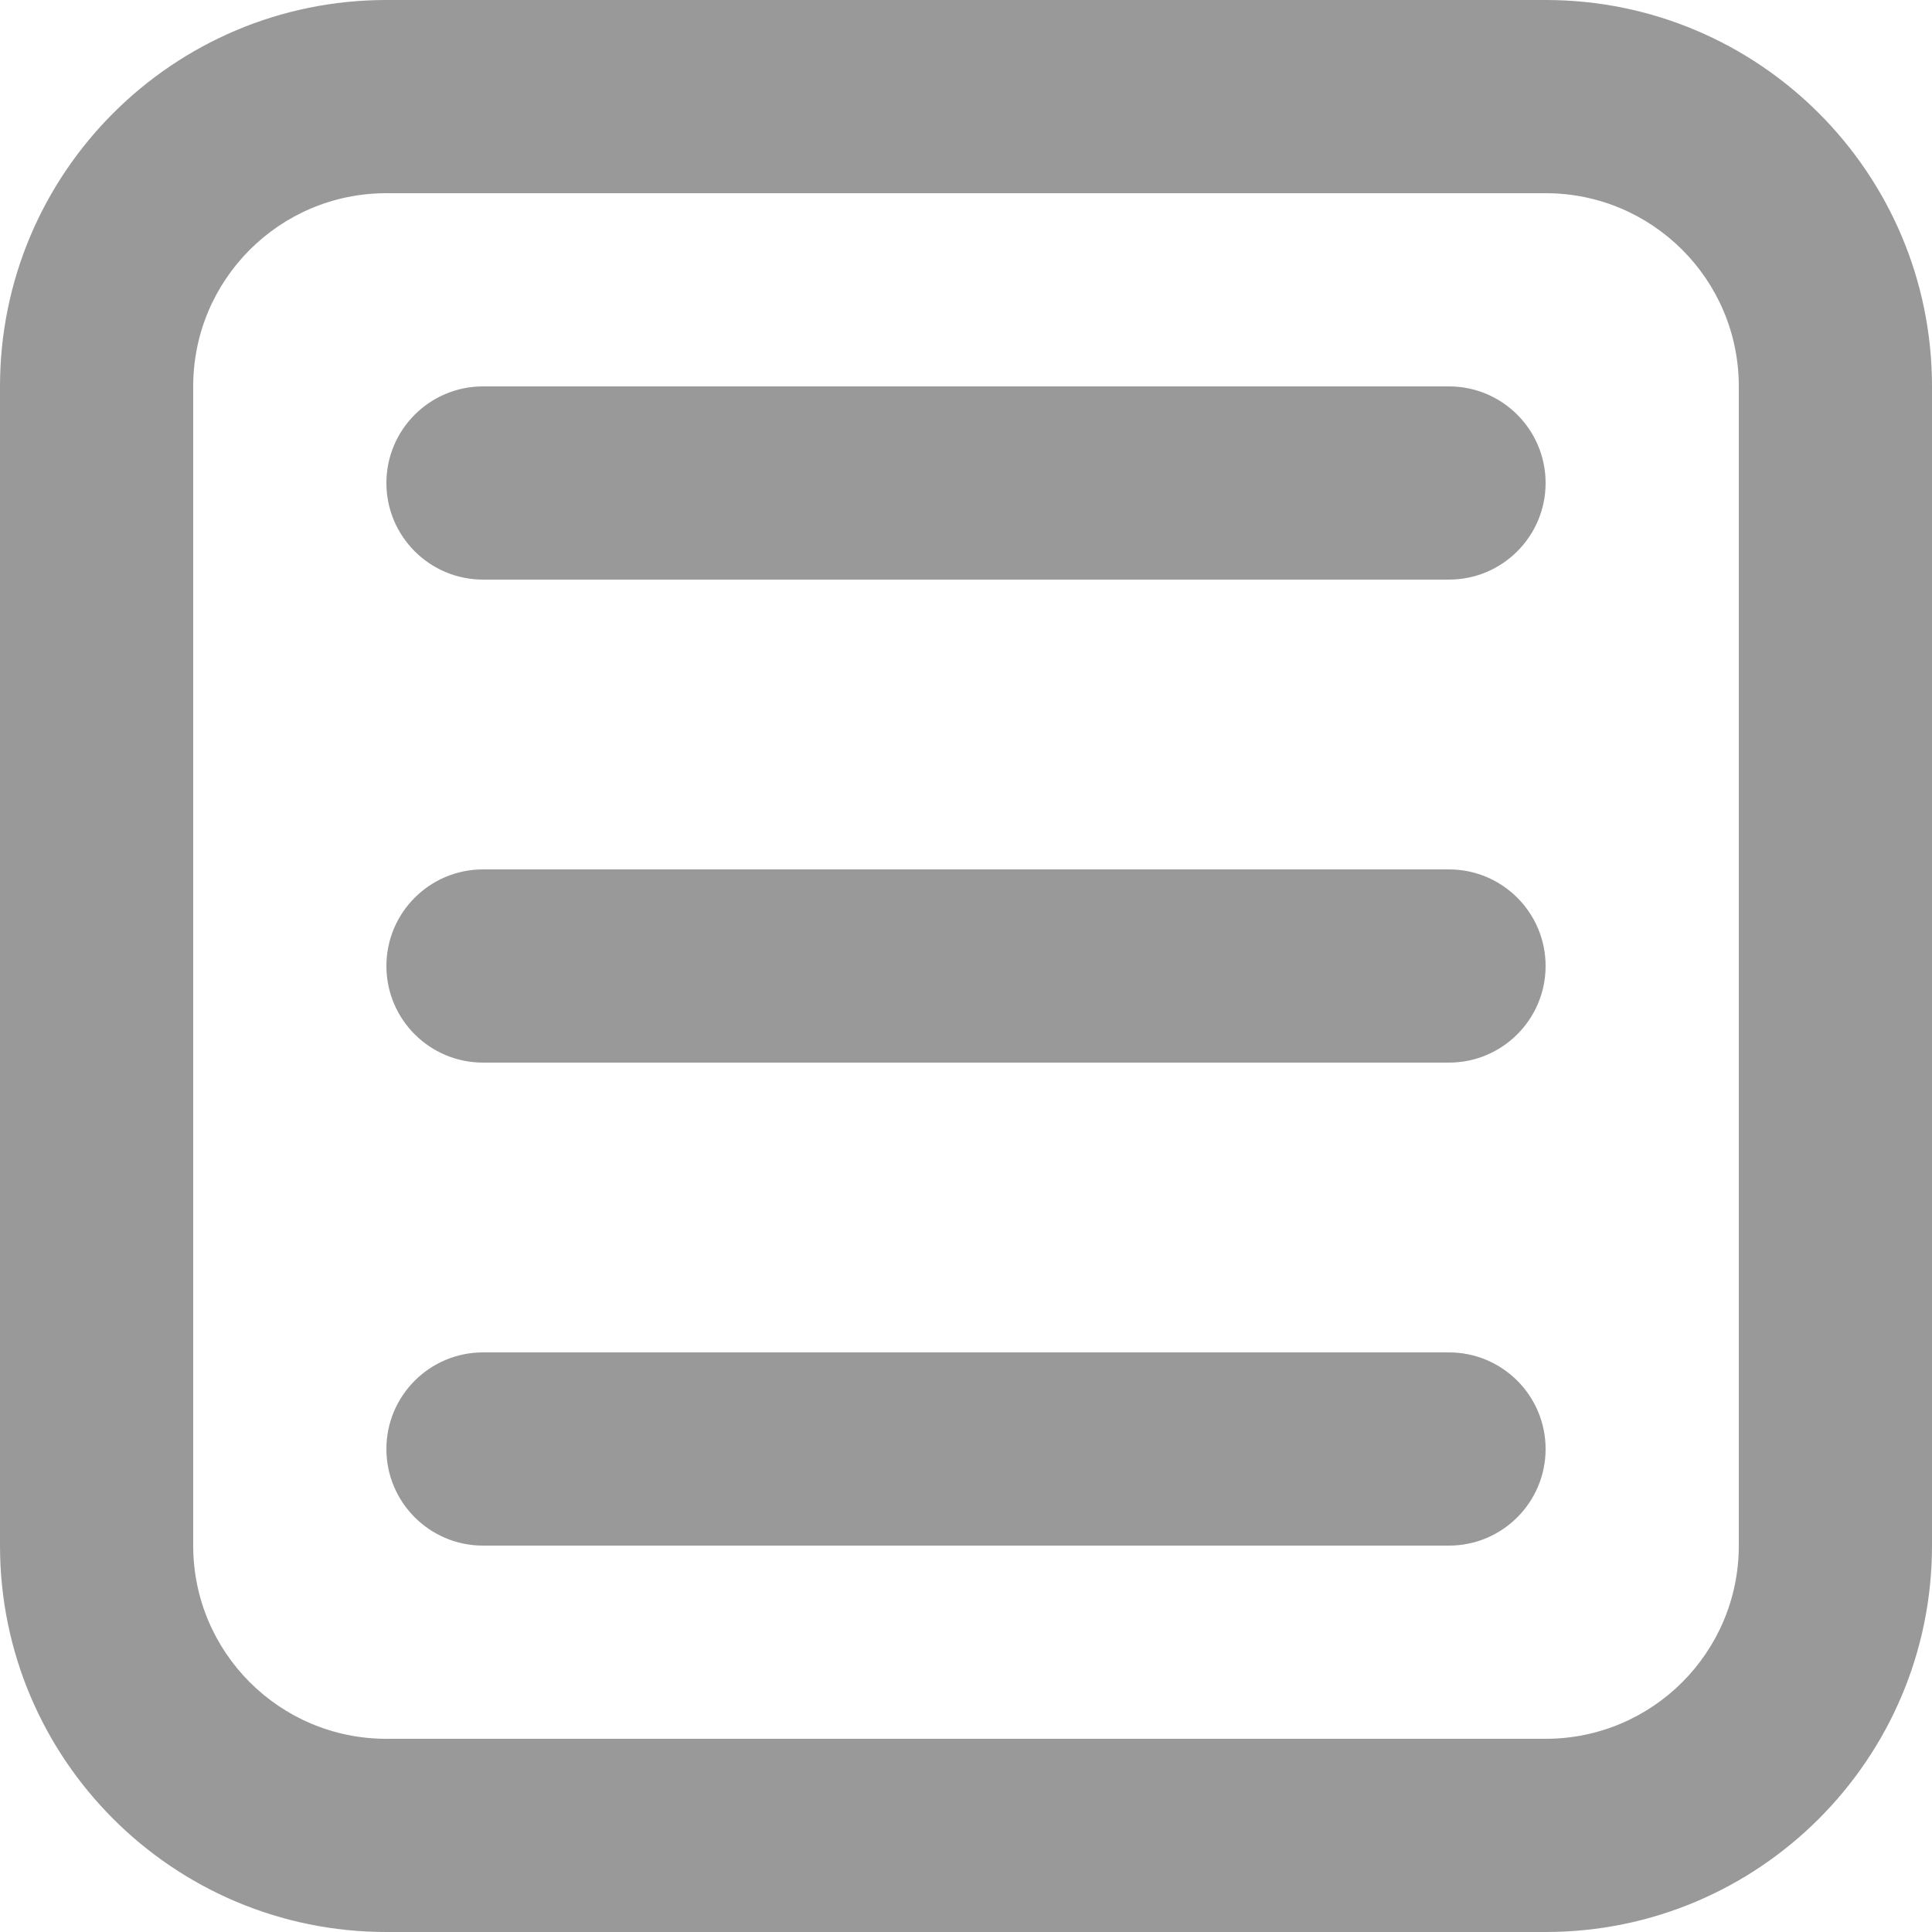 <svg width="20" height="20" viewBox="0 0 20 20" fill="none" xmlns="http://www.w3.org/2000/svg">
<path fill-rule="evenodd" clip-rule="evenodd" d="M4 2H16C17.105 2 18 2.895 18 4V16C18 17.105 17.105 18 16 18H4C2.895 18 2 17.105 2 16V4C2 2.895 2.895 2 4 2ZM0 4C0 1.791 1.791 0 4 0H16C18.209 0 20 1.791 20 4V16C20 18.209 18.209 20 16 20H4C1.791 20 0 18.209 0 16V4ZM5 9C4.448 9 4 9.448 4 10C4 10.552 4.448 11 5 11H9.5H15C15.552 11 16 10.552 16 10C16 9.448 15.552 9 15 9H9.5H5ZM4 15C4 14.448 4.448 14 5 14H9.5H15C15.552 14 16 14.448 16 15C16 15.552 15.552 16 15 16H9.5H5C4.448 16 4 15.552 4 15ZM5 4C4.448 4 4 4.448 4 5C4 5.552 4.448 6 5 6H9.5H15C15.552 6 16 5.552 16 5C16 4.448 15.552 4 15 4H9.5H5Z" fill="#999999"/>
</svg>
